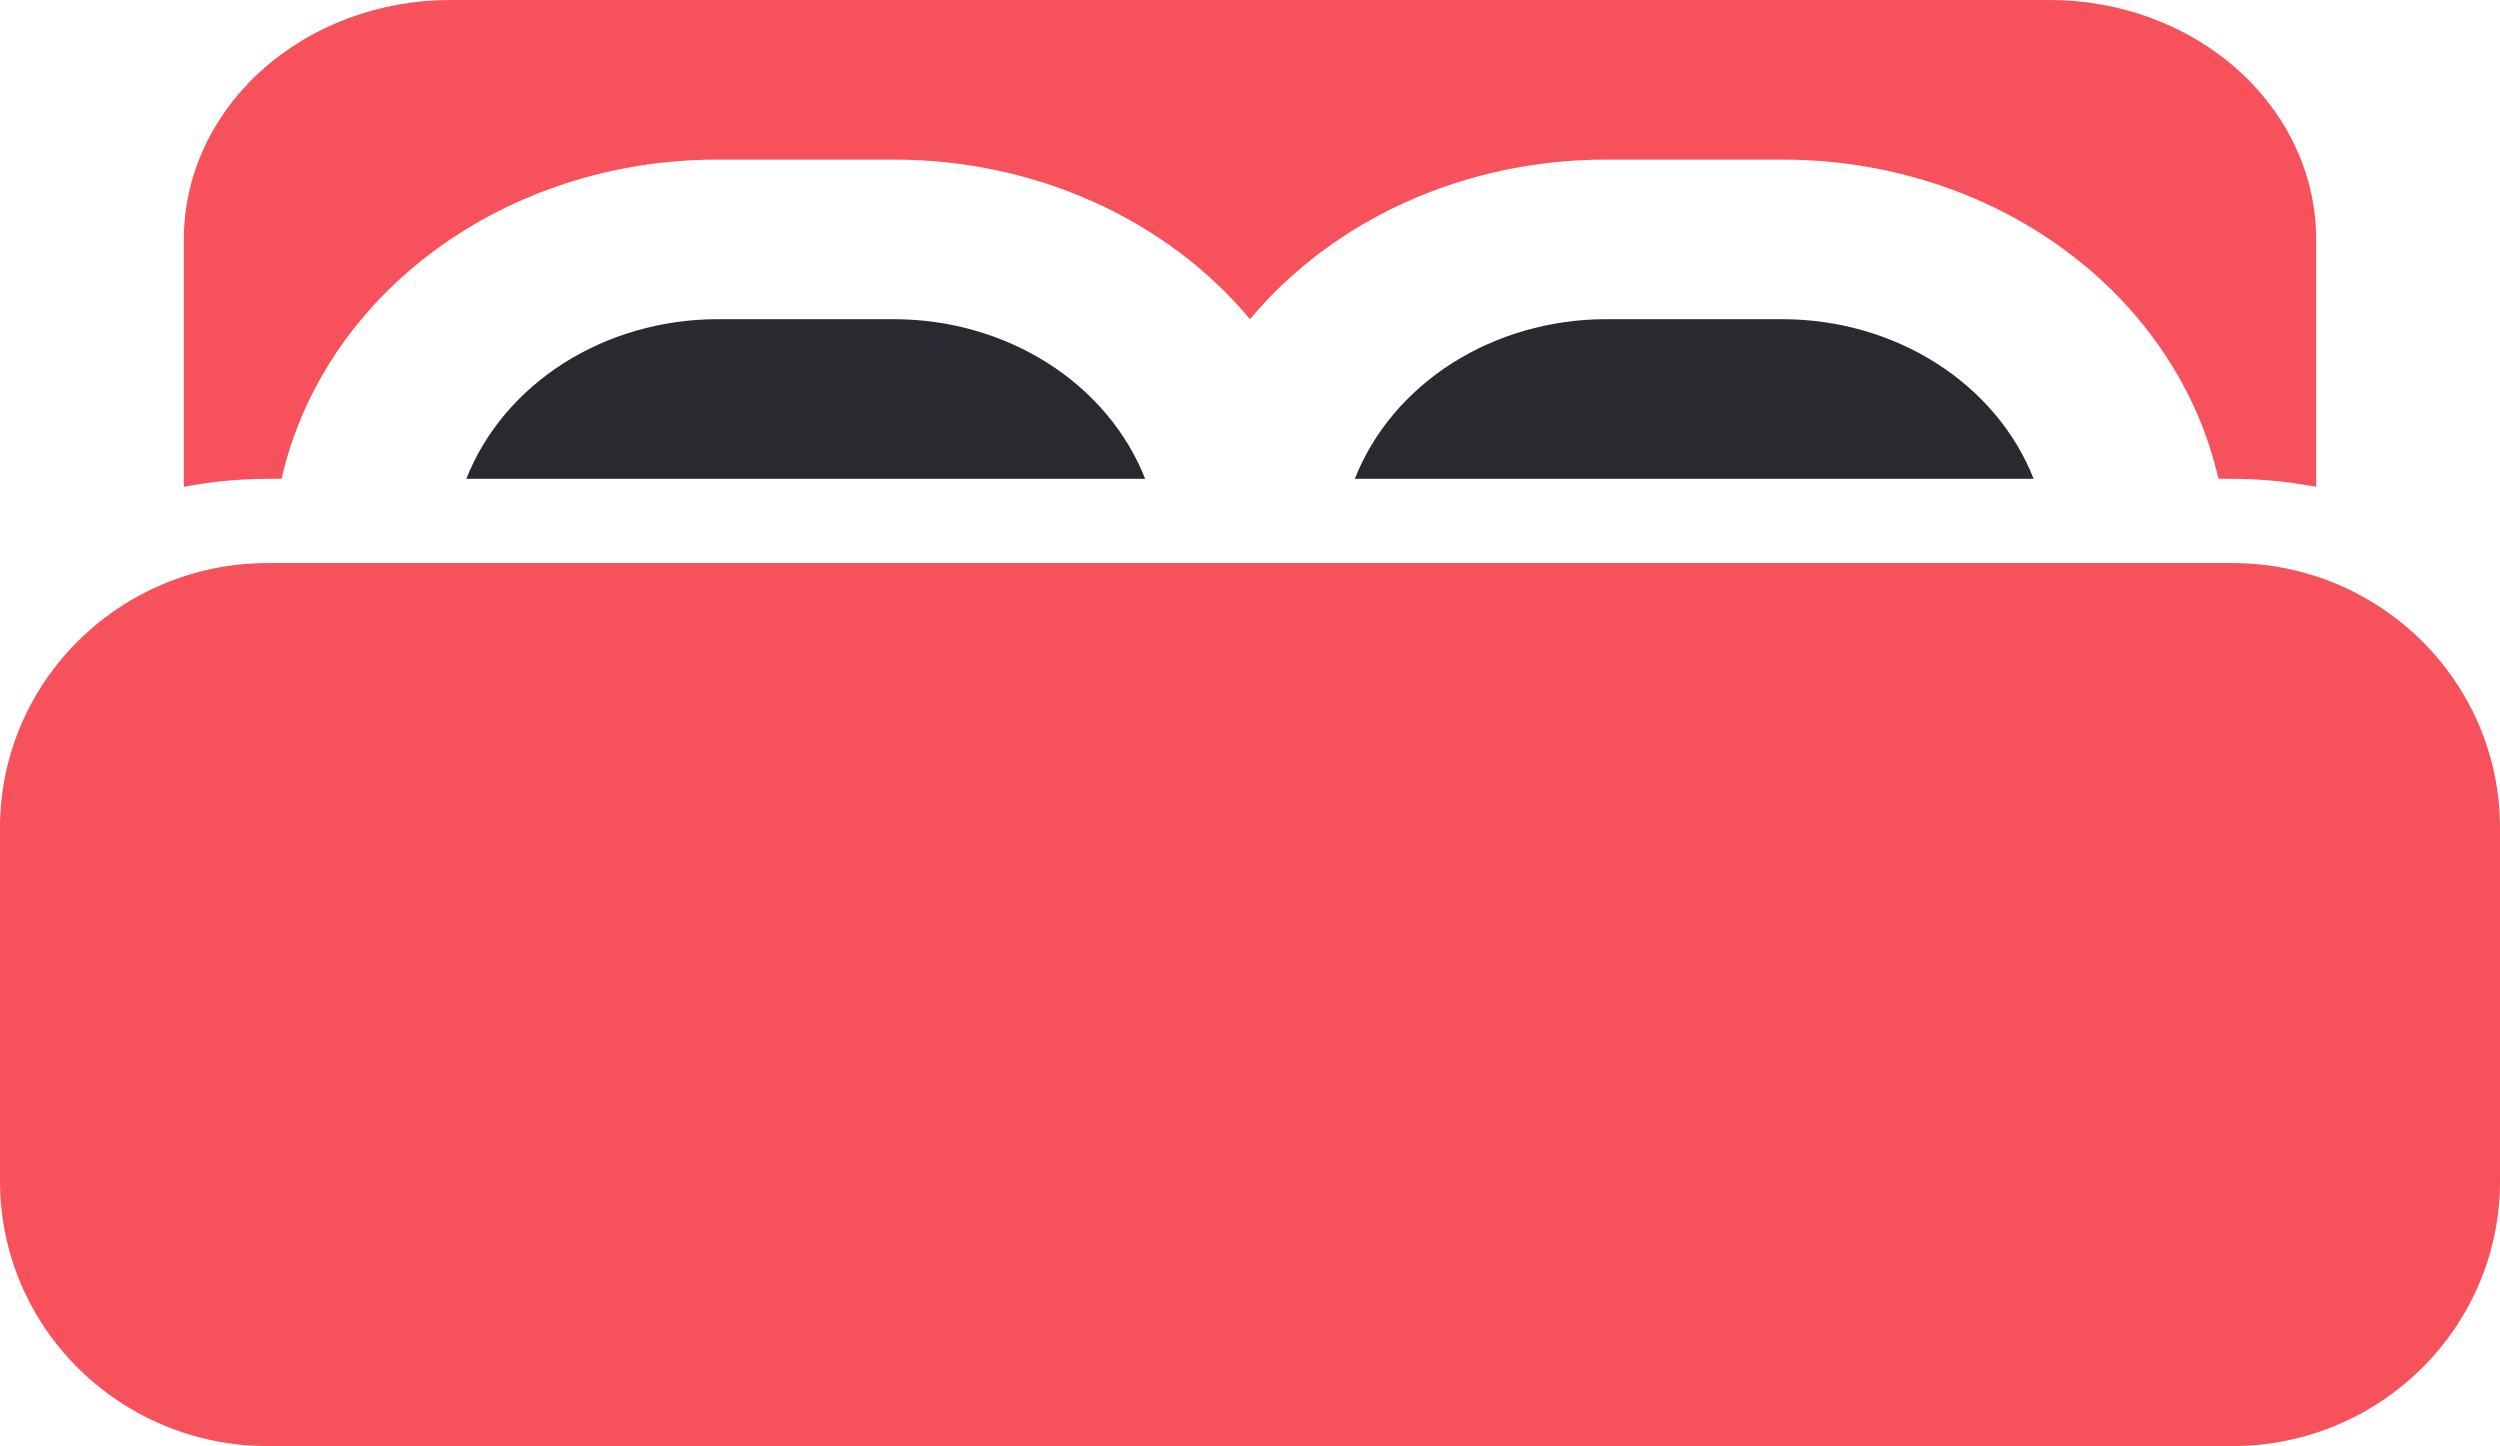 <svg width="102" height="59" viewBox="0 0 102 59" fill="none" xmlns="http://www.w3.org/2000/svg">
<path d="M94.5 9.767V19.86C93.308 19.636 92.093 19.527 90.875 19.535H90.513C89.677 15.858 87.452 12.553 84.216 10.18C80.979 7.807 76.928 6.511 72.75 6.512H65.5C62.686 6.512 59.911 7.1 57.394 8.23C54.877 9.36 52.688 11.001 51 13.023C49.312 11.001 47.123 9.36 44.606 8.23C42.089 7.1 39.314 6.512 36.5 6.512H29.25C25.072 6.511 21.021 7.807 17.785 10.18C14.548 12.553 12.323 15.858 11.488 19.535H11.125C9.907 19.527 8.692 19.636 7.5 19.86V9.767C7.5 7.177 8.646 4.693 10.685 2.861C12.725 1.029 15.491 0 18.375 0H83.625C86.509 0 89.275 1.029 91.315 2.861C93.354 4.693 94.5 7.177 94.5 9.767Z" fill="#F7515C"/>
<path d="M91.071 22.973H10.929C4.893 22.973 0 27.812 0 33.781V48.192C0 54.161 4.893 59 10.929 59H91.071C97.107 59 102 54.161 102 48.192V33.781C102 27.812 97.107 22.973 91.071 22.973Z" fill="#F7515C"/>
<path d="M82.972 19.535H55.277C56.025 17.635 57.409 15.989 59.239 14.823C61.069 13.658 63.256 13.029 65.5 13.023H72.75C74.993 13.029 77.18 13.658 79.01 14.823C80.841 15.989 82.225 17.635 82.972 19.535ZM46.722 19.535H19.027C19.775 17.635 21.159 15.989 22.989 14.823C24.819 13.658 27.006 13.029 29.25 13.023H36.5C38.743 13.029 40.93 13.658 42.761 14.823C44.591 15.989 45.974 17.635 46.722 19.535Z" fill="#282A30"/>
</svg>
